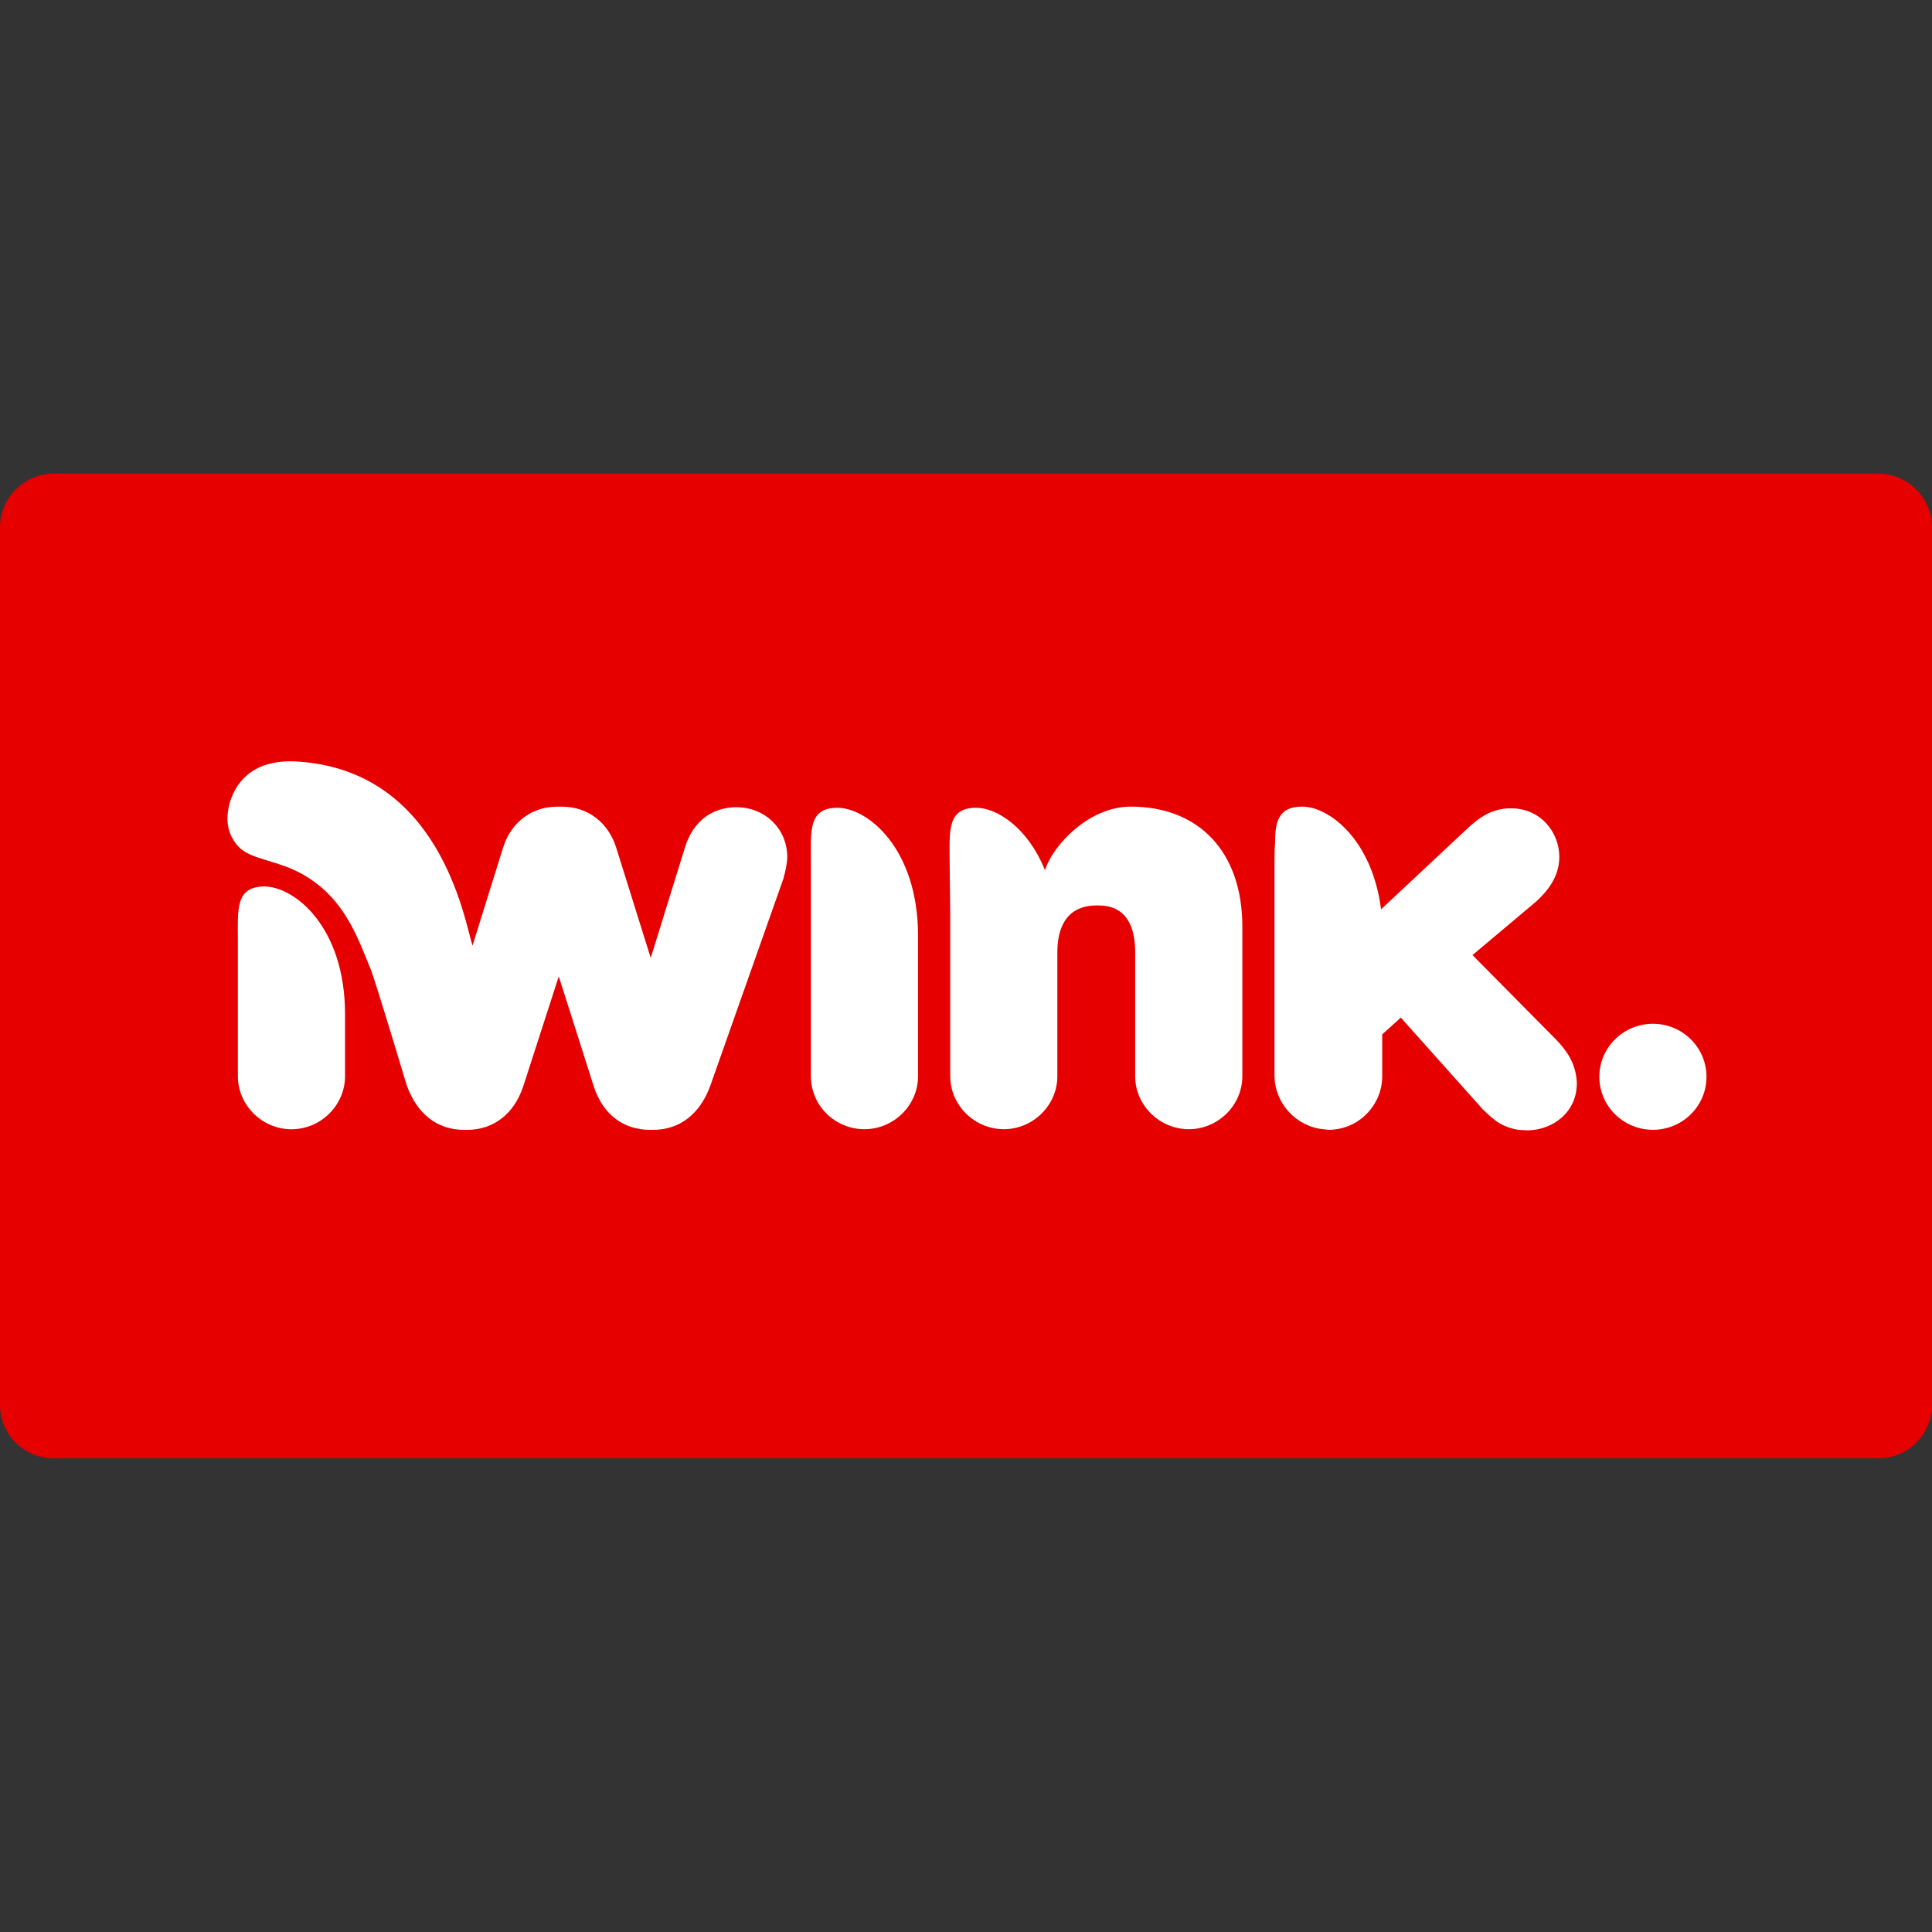 <svg width="32" height="32" viewBox="0 0 32 32" fill="none" xmlns="http://www.w3.org/2000/svg">
<rect x="0" y="0" width="32" height="32" fill="#333333" stroke="none"/>
<path d="M31.114 7.845H0.886C0.401 7.845 0 8.247 0 8.733V23.266C0 23.762 0.401 24.154 0.886 24.154H31.114C31.608 24.154 32 23.752 32 23.266V8.733C32 8.247 31.599 7.845 31.114 7.845Z" fill="#E60000"/>
<path d="M13.87 13.379C13.384 13.379 13.431 13.776 13.431 14.257V17.825C13.431 18.315 13.833 18.703 14.318 18.703C14.804 18.703 15.206 18.306 15.206 17.825V15.505C15.206 14.044 14.365 13.379 13.87 13.379Z" fill="white"/>
<path d="M4.379 14.683C3.893 14.683 3.94 15.08 3.94 15.561V17.826C3.94 18.306 4.342 18.704 4.828 18.704C5.313 18.704 5.715 18.306 5.715 17.826V16.799C5.715 15.348 4.874 14.683 4.379 14.683Z" fill="white"/>
<path d="M18.728 13.36C18.037 13.36 17.439 13.998 17.308 14.414C17.028 13.712 16.514 13.379 16.168 13.379C15.682 13.379 15.729 13.776 15.729 14.257L15.739 15.135V17.825C15.739 18.306 16.14 18.703 16.626 18.703C17.112 18.703 17.513 18.306 17.513 17.825V15.773C17.513 15.422 17.625 14.997 18.167 14.997C18.326 14.997 18.802 14.997 18.802 15.773V17.825C18.802 18.306 19.204 18.703 19.69 18.703C20.176 18.703 20.577 18.306 20.577 17.825V15.348C20.577 14.118 19.867 13.36 18.728 13.36Z" fill="white"/>
<path d="M12.198 13.37C11.787 13.37 11.479 13.611 11.348 14.027L10.778 15.866L10.208 14.045C10.077 13.62 9.732 13.361 9.311 13.361H9.227C8.807 13.361 8.461 13.62 8.331 14.045L7.826 15.663C7.686 15.21 7.284 12.76 4.921 12.613C4.108 12.566 3.875 13.047 3.8 13.315C3.735 13.574 3.763 13.796 3.921 13.99C4.08 14.193 4.388 14.221 4.753 14.36C5.678 14.72 5.92 15.534 6.135 16.042C6.21 16.218 6.733 17.965 6.733 17.965C6.901 18.445 7.238 18.714 7.686 18.714H7.733C8.181 18.714 8.517 18.445 8.667 17.992L9.255 16.172L9.834 17.992C9.984 18.455 10.32 18.714 10.769 18.714H10.815C11.264 18.714 11.6 18.445 11.768 17.974L12.982 14.535V14.526C13.001 14.461 13.039 14.313 13.039 14.193C13.039 13.731 12.674 13.37 12.198 13.37Z" fill="white"/>
<path d="M25.762 17.206C25.743 17.187 25.724 17.169 25.706 17.15L24.389 15.819L25.444 14.932C25.622 14.765 25.827 14.534 25.827 14.192C25.827 13.795 25.528 13.388 25.024 13.388C24.688 13.388 24.473 13.564 24.277 13.749L22.875 15.061C22.726 13.906 22.016 13.36 21.568 13.36C21.175 13.36 21.119 13.61 21.119 13.961C21.11 14.063 21.11 14.183 21.11 14.303V17.816C21.11 18.269 21.465 18.657 21.913 18.703C21.941 18.703 21.979 18.713 22.007 18.713C22.502 18.713 22.894 18.306 22.894 17.825V17.132L23.202 16.855L24.557 18.371C24.613 18.426 24.678 18.491 24.753 18.546C24.856 18.63 24.986 18.685 25.145 18.713C25.155 18.713 25.257 18.722 25.314 18.722C25.715 18.713 26.126 18.426 26.117 17.927C26.098 17.594 25.939 17.391 25.762 17.206Z" fill="white"/>
<path d="M27.378 18.713C27.868 18.713 28.265 18.32 28.265 17.835C28.265 17.35 27.868 16.957 27.378 16.957C26.888 16.957 26.49 17.35 26.49 17.835C26.49 18.32 26.888 18.713 27.378 18.713Z" fill="white"/>
</svg>
